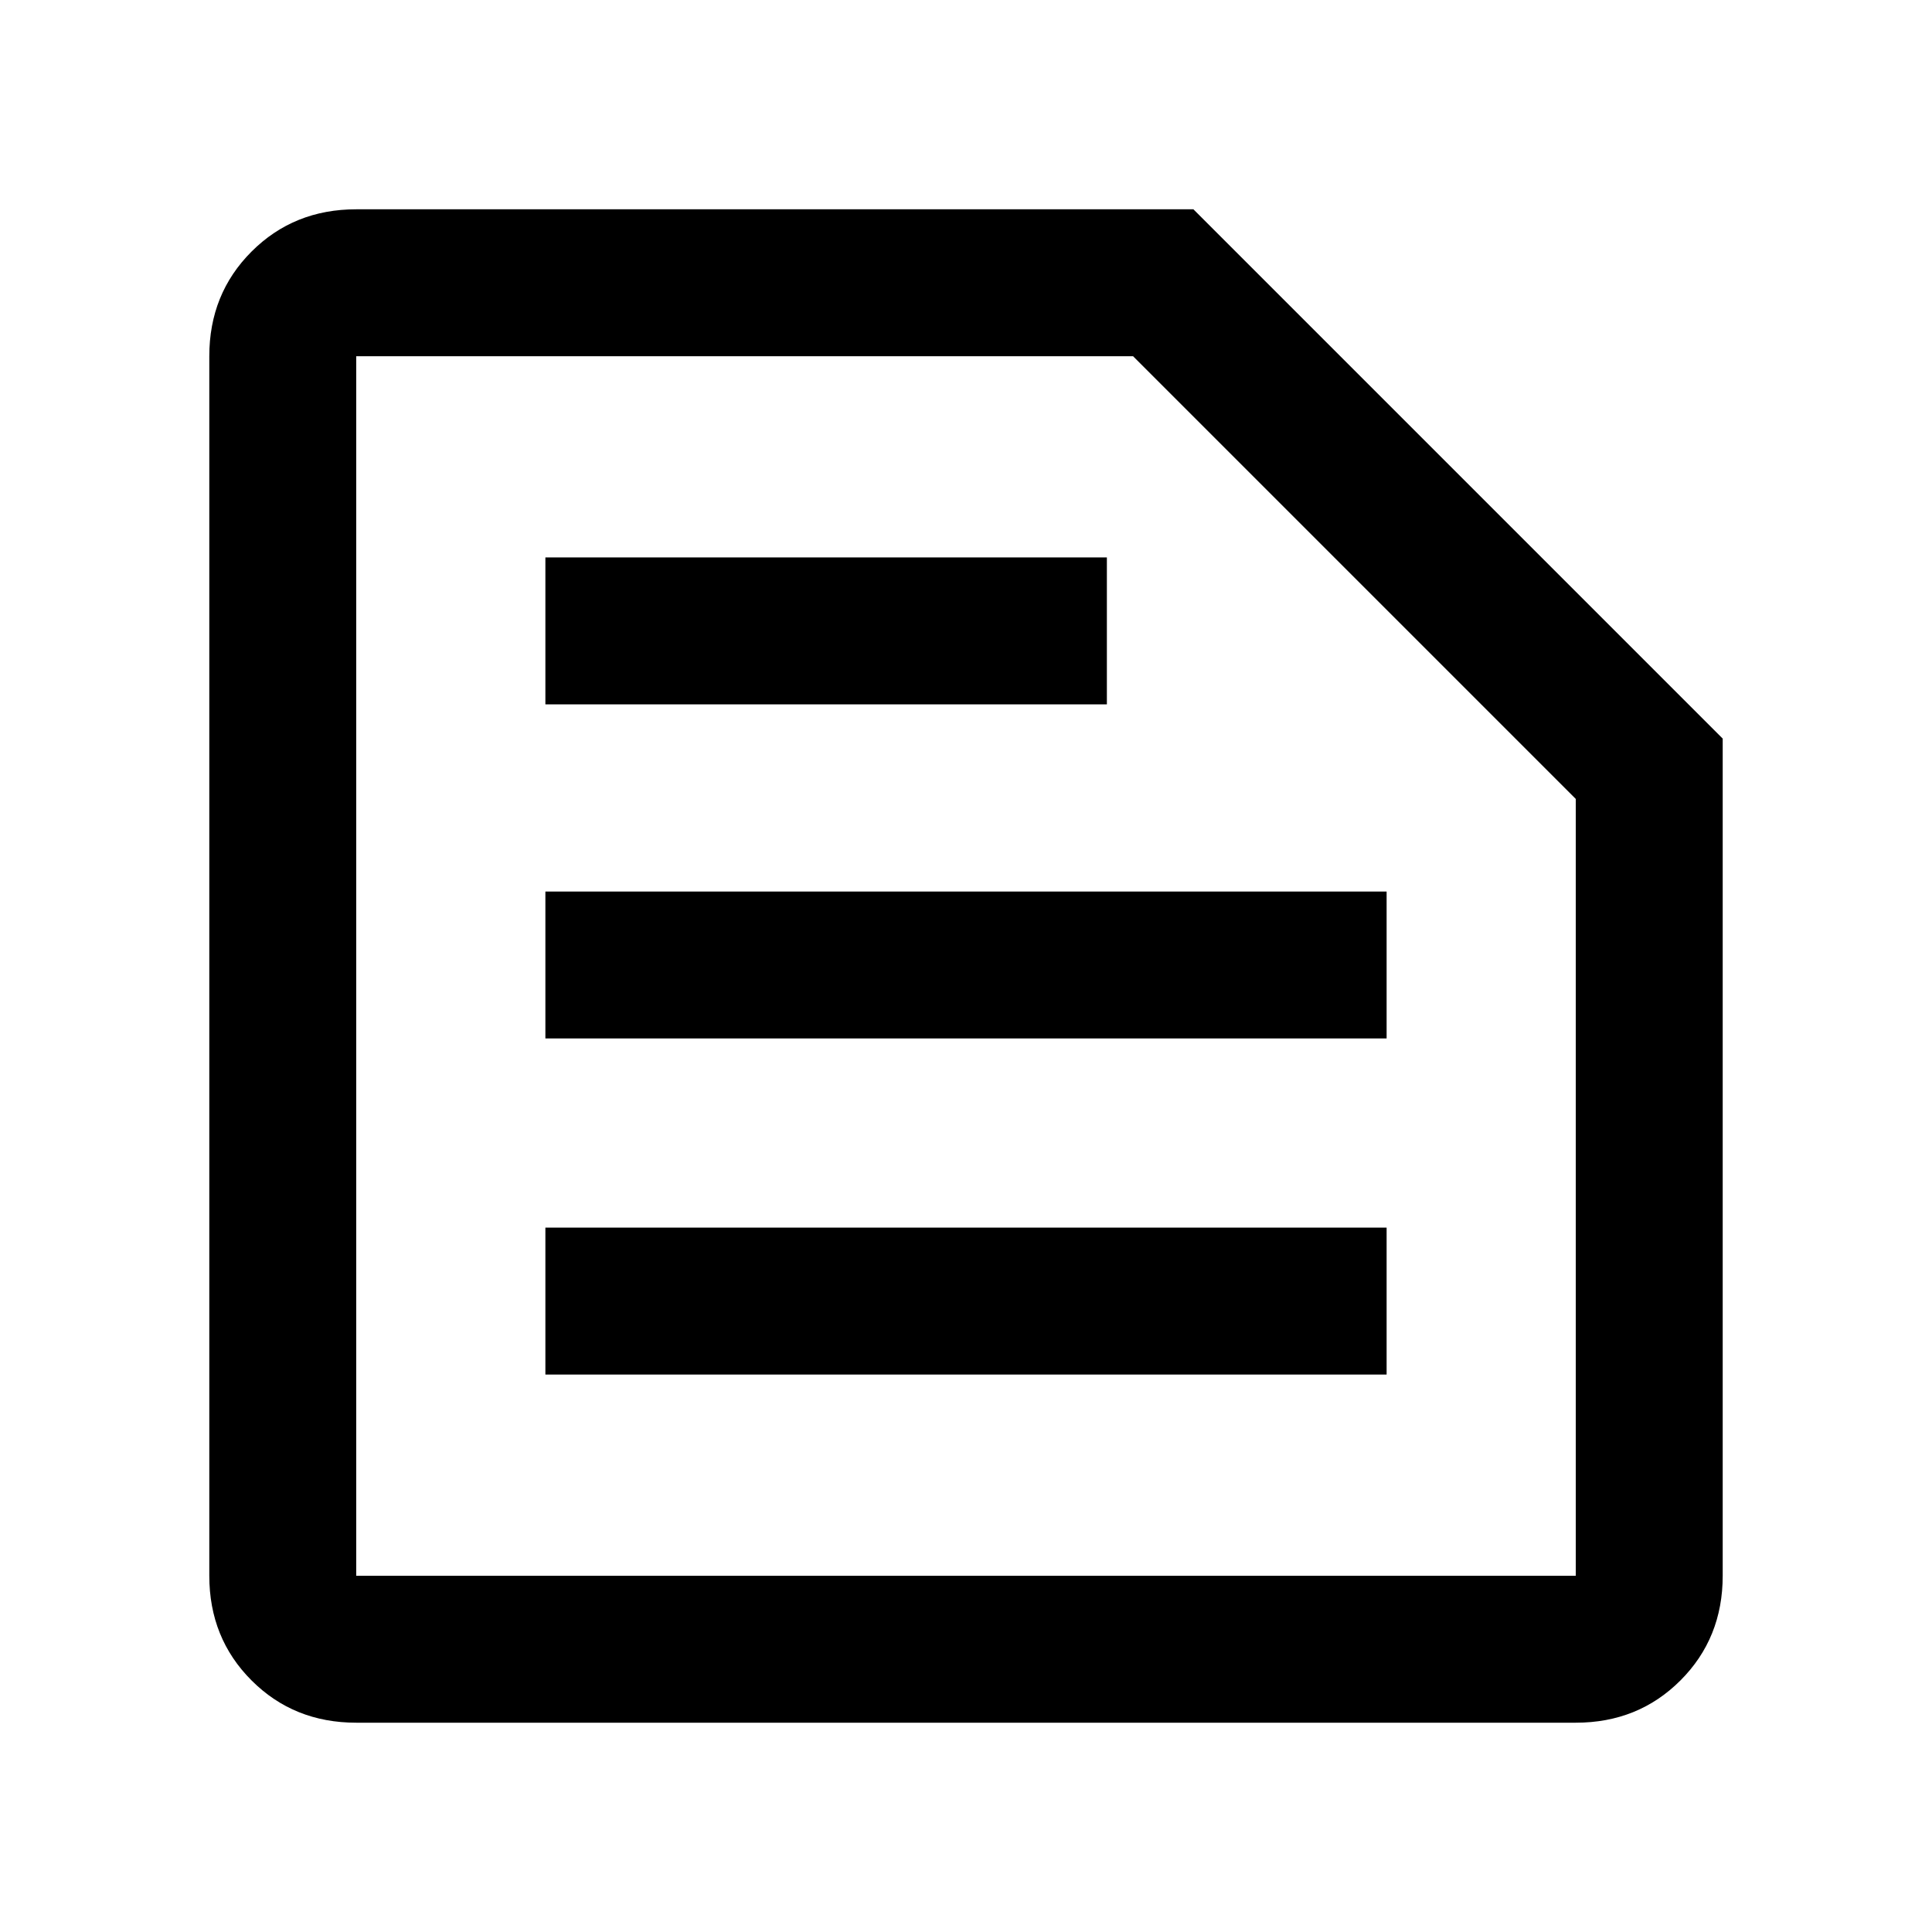 <svg xmlns="http://www.w3.org/2000/svg" height="48" width="48"><path d="M8.85 39.15h30.3v-19.3l-11-11H8.85v30.3Zm0 3.65q-1.55 0-2.6-1.05t-1.05-2.6V8.85q0-1.55 1.05-2.6t2.6-1.05h20.8L42.8 18.35v20.8q0 1.55-1.05 2.6t-2.6 1.05Zm4.7-8.65h20.9V30.5h-20.9Zm0-8.35h20.9v-3.65h-20.9Zm0-8.3H27.5v-3.65H13.55Zm-4.7 21.65V8.85v30.3Z"/></svg>